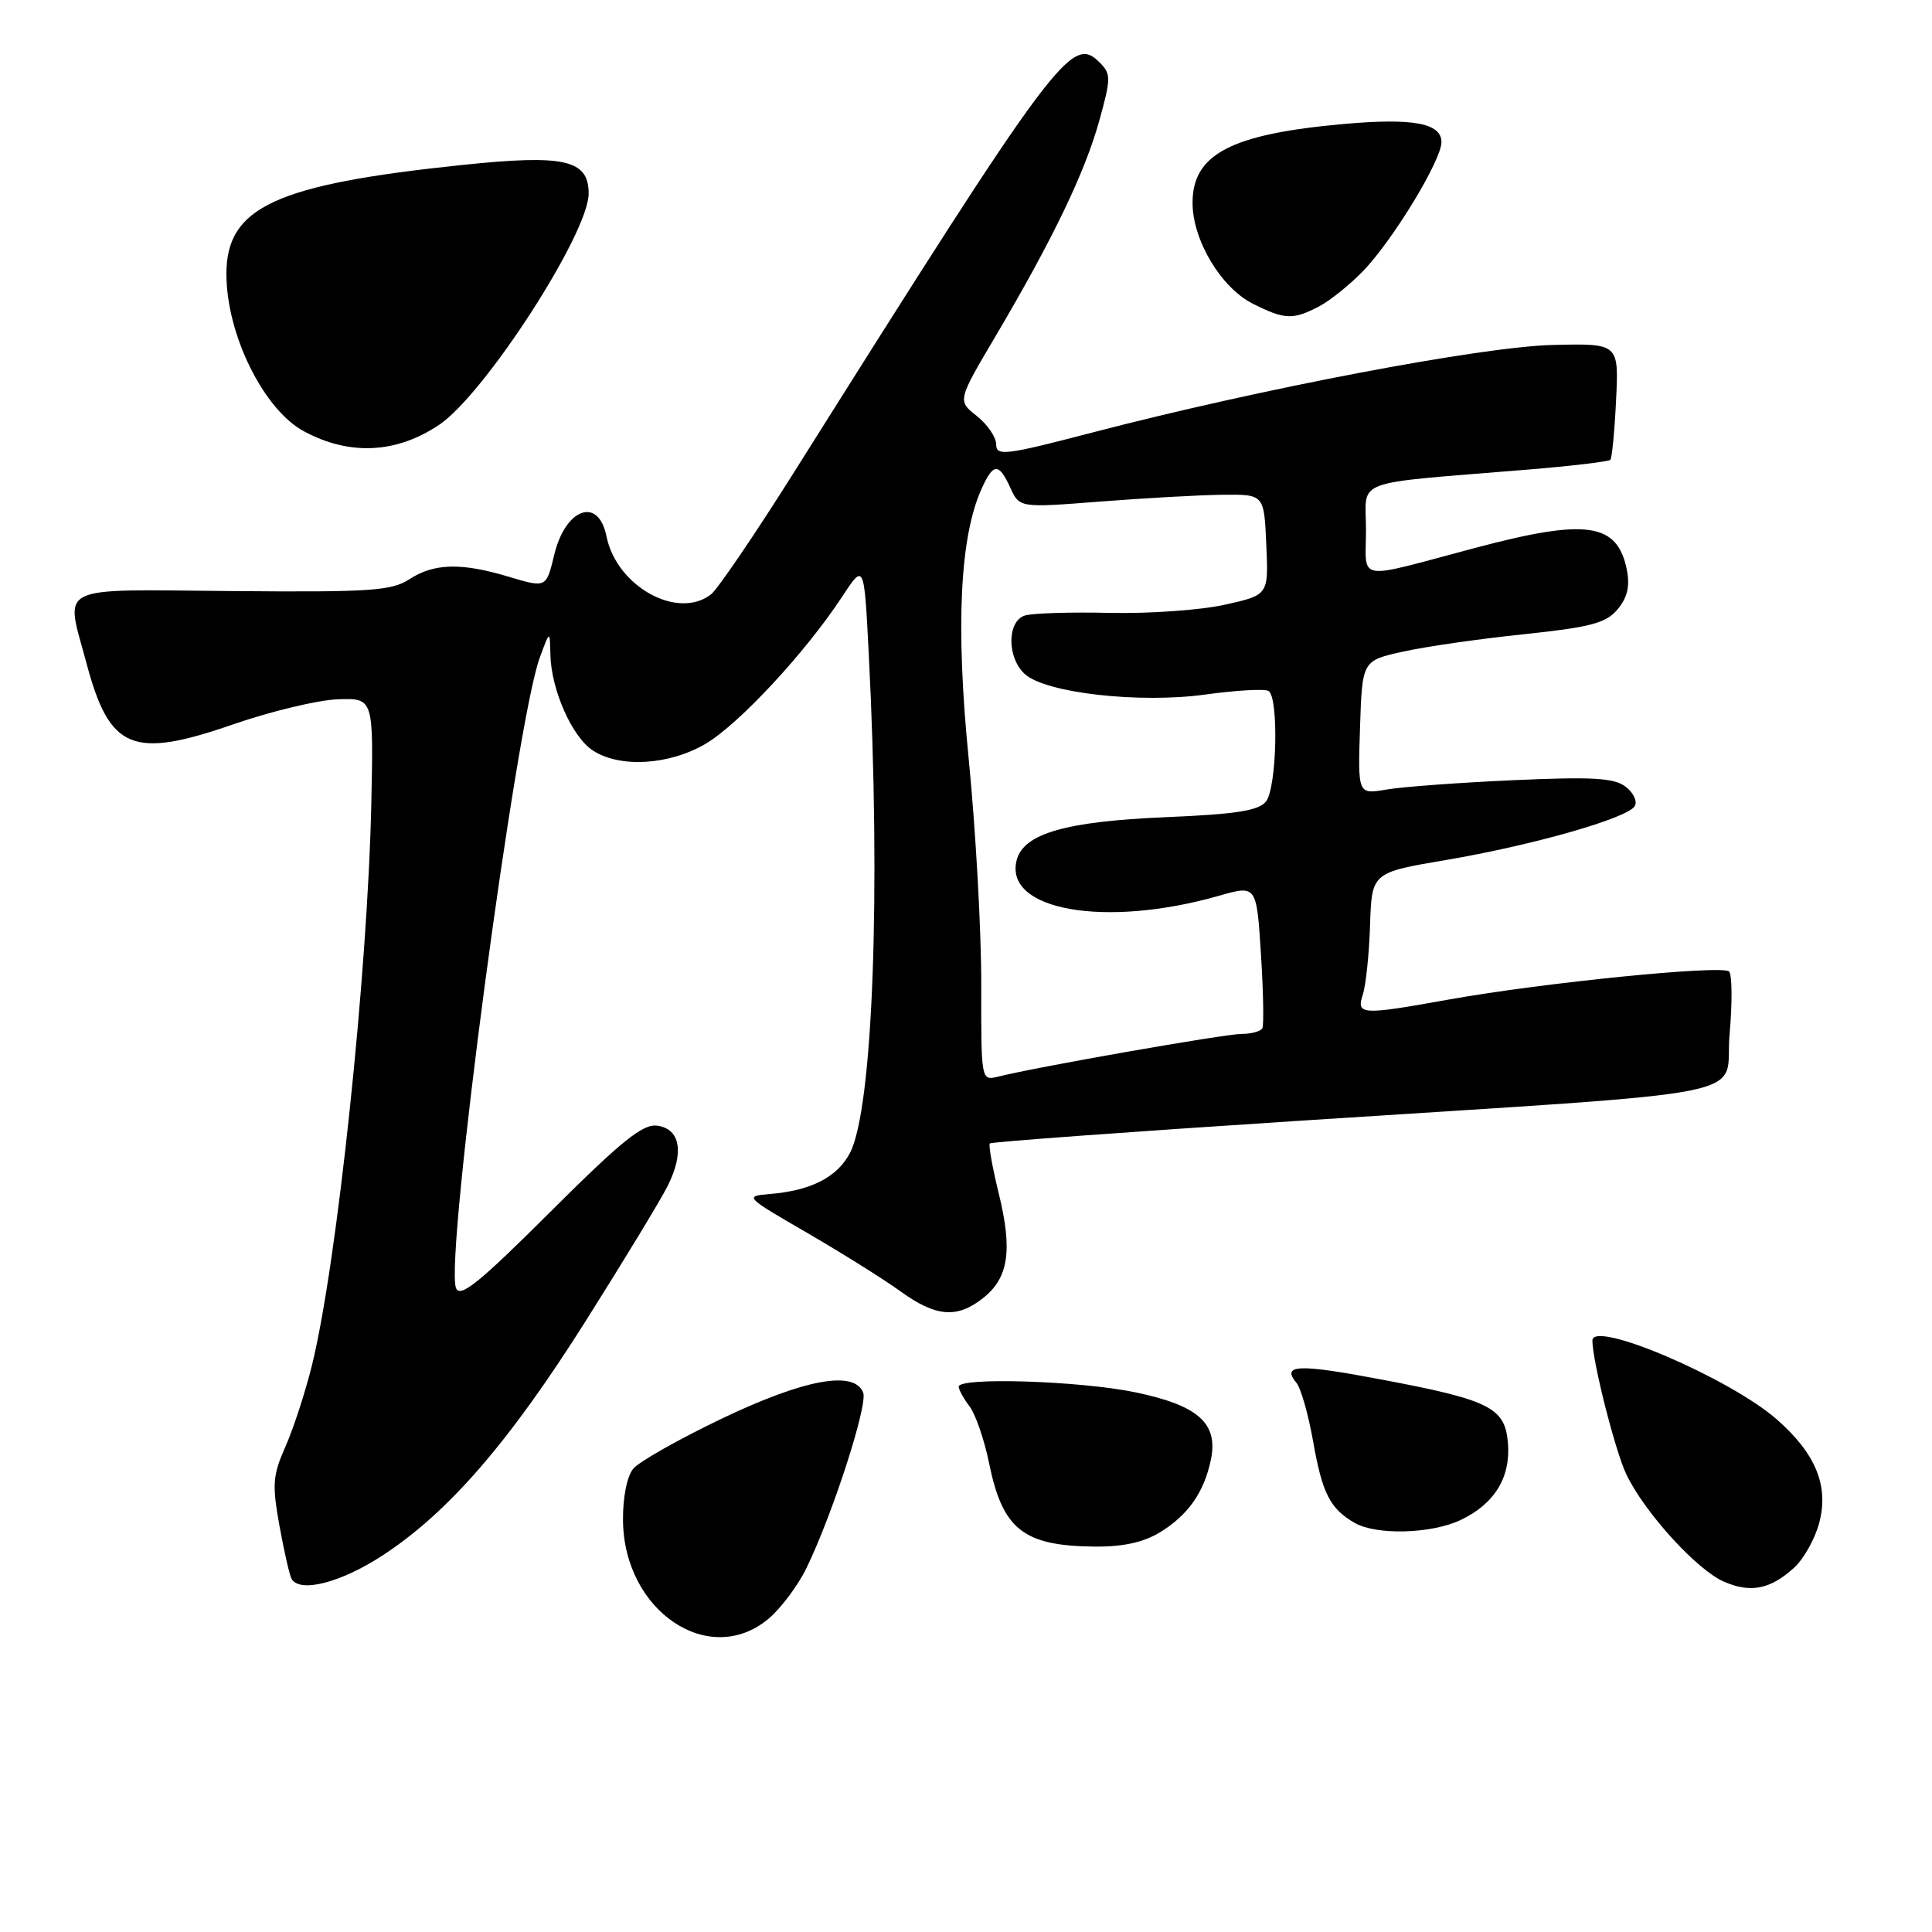 <?xml version="1.0" encoding="UTF-8" standalone="no"?>
<!DOCTYPE svg PUBLIC "-//W3C//DTD SVG 1.1//EN" "http://www.w3.org/Graphics/SVG/1.1/DTD/svg11.dtd" >
<svg xmlns="http://www.w3.org/2000/svg" xmlns:xlink="http://www.w3.org/1999/xlink" version="1.1" viewBox="0 0 256 256">
 <g >
 <path fill="currentColor"
d=" M 101.85 214.48 C 103.49 213.09 105.77 210.05 106.89 207.72 C 110.35 200.57 115.00 186.17 114.38 184.54 C 113.22 181.53 106.64 182.73 95.69 187.95 C 89.99 190.68 84.69 193.67 83.91 194.61 C 83.08 195.61 82.52 198.43 82.55 201.46 C 82.66 213.48 93.97 221.10 101.85 214.48 Z  M 237.76 207.70 C 239.00 206.56 240.48 203.93 241.04 201.85 C 242.37 196.93 240.62 192.63 235.45 188.09 C 229.22 182.62 211.00 174.82 211.00 177.63 C 211.00 180.33 214.01 192.22 215.48 195.32 C 217.89 200.39 224.82 208.01 228.45 209.59 C 232.00 211.12 234.60 210.59 237.76 207.70 Z  M 50.59 206.17 C 59.35 200.49 67.46 191.14 77.66 174.96 C 82.68 167.01 87.53 159.01 88.45 157.18 C 90.69 152.74 90.16 149.59 87.10 149.16 C 85.18 148.89 82.38 151.15 72.90 160.60 C 63.45 170.02 60.95 172.04 60.42 170.66 C 58.92 166.74 68.35 95.77 71.52 87.15 C 72.86 83.50 72.86 83.50 72.93 86.73 C 73.03 91.39 75.79 97.63 78.55 99.44 C 82.13 101.78 88.64 101.40 93.49 98.56 C 97.90 95.97 106.75 86.44 111.59 79.06 C 114.50 74.62 114.50 74.62 115.11 86.56 C 116.74 118.15 115.66 146.88 112.64 152.74 C 110.97 155.97 107.49 157.76 102.03 158.21 C 98.61 158.50 98.68 158.57 106.92 163.34 C 111.51 166.01 117.08 169.49 119.29 171.09 C 124.00 174.50 126.79 174.74 130.24 172.02 C 133.64 169.35 134.19 165.71 132.35 158.18 C 131.50 154.71 130.96 151.71 131.16 151.51 C 131.36 151.31 149.51 149.98 171.51 148.55 C 235.15 144.41 228.39 145.76 229.18 137.00 C 229.55 132.88 229.52 129.15 229.11 128.73 C 228.24 127.83 204.47 130.21 192.00 132.44 C 180.30 134.54 179.70 134.50 180.59 131.75 C 180.99 130.51 181.42 126.38 181.54 122.56 C 181.77 115.62 181.77 115.62 191.63 113.95 C 203.11 112.00 215.62 108.43 216.61 106.82 C 216.99 106.20 216.45 105.04 215.40 104.24 C 213.87 103.07 211.00 102.91 200.50 103.38 C 193.35 103.70 185.79 104.26 183.71 104.62 C 179.92 105.27 179.92 105.27 180.21 96.41 C 180.50 87.54 180.50 87.54 185.92 86.34 C 188.90 85.68 196.10 84.64 201.92 84.04 C 210.76 83.11 212.80 82.57 214.33 80.75 C 215.63 79.21 215.99 77.68 215.57 75.54 C 214.33 69.25 210.26 68.66 195.36 72.63 C 179.36 76.88 181.00 77.16 181.00 70.19 C 181.00 63.33 178.70 64.18 202.24 62.24 C 208.14 61.76 213.16 61.16 213.38 60.93 C 213.60 60.69 213.94 57.12 214.14 53.00 C 214.50 45.50 214.50 45.50 205.75 45.71 C 196.34 45.93 167.08 51.49 144.75 57.31 C 133.22 60.32 132.00 60.47 132.00 58.89 C 132.00 57.93 130.84 56.24 129.43 55.12 C 126.86 53.10 126.86 53.10 131.95 44.49 C 139.49 31.72 143.74 22.89 145.65 16.03 C 147.22 10.37 147.23 9.80 145.71 8.28 C 142.01 4.58 140.09 7.15 105.26 62.50 C 100.07 70.75 95.10 78.06 94.22 78.75 C 89.80 82.20 81.69 77.70 80.36 71.06 C 79.30 65.77 74.93 67.32 73.44 73.51 C 72.38 77.92 72.39 77.92 67.34 76.40 C 61.14 74.54 57.49 74.63 54.25 76.75 C 51.88 78.29 49.08 78.48 30.78 78.32 C 7.00 78.12 8.64 77.32 11.44 87.81 C 14.51 99.36 17.51 100.62 30.93 95.97 C 35.93 94.24 42.16 92.75 44.76 92.66 C 49.50 92.50 49.50 92.50 49.20 106.50 C 48.71 129.12 44.66 167.41 41.34 180.89 C 40.47 184.41 38.90 189.24 37.84 191.64 C 36.13 195.49 36.04 196.71 37.04 202.23 C 37.66 205.66 38.39 208.82 38.65 209.24 C 39.79 211.08 45.14 209.71 50.59 206.17 Z  M 153.70 203.04 C 157.42 200.77 159.55 197.74 160.45 193.41 C 161.44 188.61 158.80 186.24 150.50 184.50 C 143.19 182.97 126.98 182.45 127.03 183.75 C 127.05 184.16 127.70 185.35 128.49 186.38 C 129.27 187.42 130.43 190.79 131.06 193.88 C 132.85 202.66 135.59 204.83 145.00 204.93 C 148.78 204.97 151.50 204.38 153.70 203.04 Z  M 193.54 201.41 C 198.02 199.29 200.19 195.76 199.81 191.20 C 199.42 186.50 197.42 185.50 182.92 182.77 C 171.99 180.70 169.76 180.80 171.79 183.24 C 172.38 183.96 173.37 187.45 174.00 191.02 C 175.20 197.87 176.25 199.93 179.50 201.79 C 182.39 203.45 189.66 203.25 193.54 201.41 Z  M 58.19 56.29 C 64.21 52.25 78.00 30.92 78.00 25.65 C 78.00 21.16 74.82 20.44 61.24 21.86 C 36.51 24.44 30.00 27.44 30.00 36.30 C 30.00 44.30 34.92 54.28 40.29 57.16 C 46.33 60.40 52.51 60.10 58.19 56.29 Z  M 174.80 40.59 C 176.28 39.81 178.93 37.67 180.69 35.84 C 184.66 31.67 191.00 21.22 191.00 18.83 C 191.00 16.32 187.23 15.62 178.16 16.42 C 163.12 17.75 157.99 20.42 158.02 26.92 C 158.04 31.86 161.81 38.14 166.02 40.25 C 170.24 42.37 171.32 42.41 174.80 40.59 Z  M 130.02 130.36 C 130.03 123.29 129.28 109.89 128.36 100.59 C 126.61 82.98 127.18 71.08 130.09 64.71 C 131.63 61.32 132.36 61.31 133.88 64.64 C 135.09 67.29 135.09 67.29 145.79 66.46 C 151.68 66.00 158.97 65.59 162.00 65.56 C 167.50 65.50 167.50 65.50 167.79 72.17 C 168.09 78.84 168.09 78.84 162.29 80.13 C 159.11 80.84 152.25 81.33 147.05 81.21 C 141.85 81.09 136.79 81.25 135.80 81.56 C 133.42 82.32 133.42 87.17 135.80 89.32 C 138.58 91.84 151.04 93.24 159.79 92.02 C 163.86 91.46 167.59 91.25 168.09 91.56 C 169.46 92.41 169.19 104.38 167.75 106.20 C 166.78 107.42 163.79 107.89 154.47 108.28 C 141.21 108.84 135.64 110.45 134.72 113.96 C 132.98 120.63 146.41 123.00 161.50 118.70 C 166.50 117.27 166.50 117.27 167.08 126.38 C 167.40 131.40 167.48 135.84 167.27 136.25 C 167.06 136.66 165.81 137.00 164.51 137.00 C 162.32 137.00 137.44 141.36 132.25 142.66 C 130.00 143.22 130.00 143.20 130.02 130.36 Z "/>
</g>
</svg>